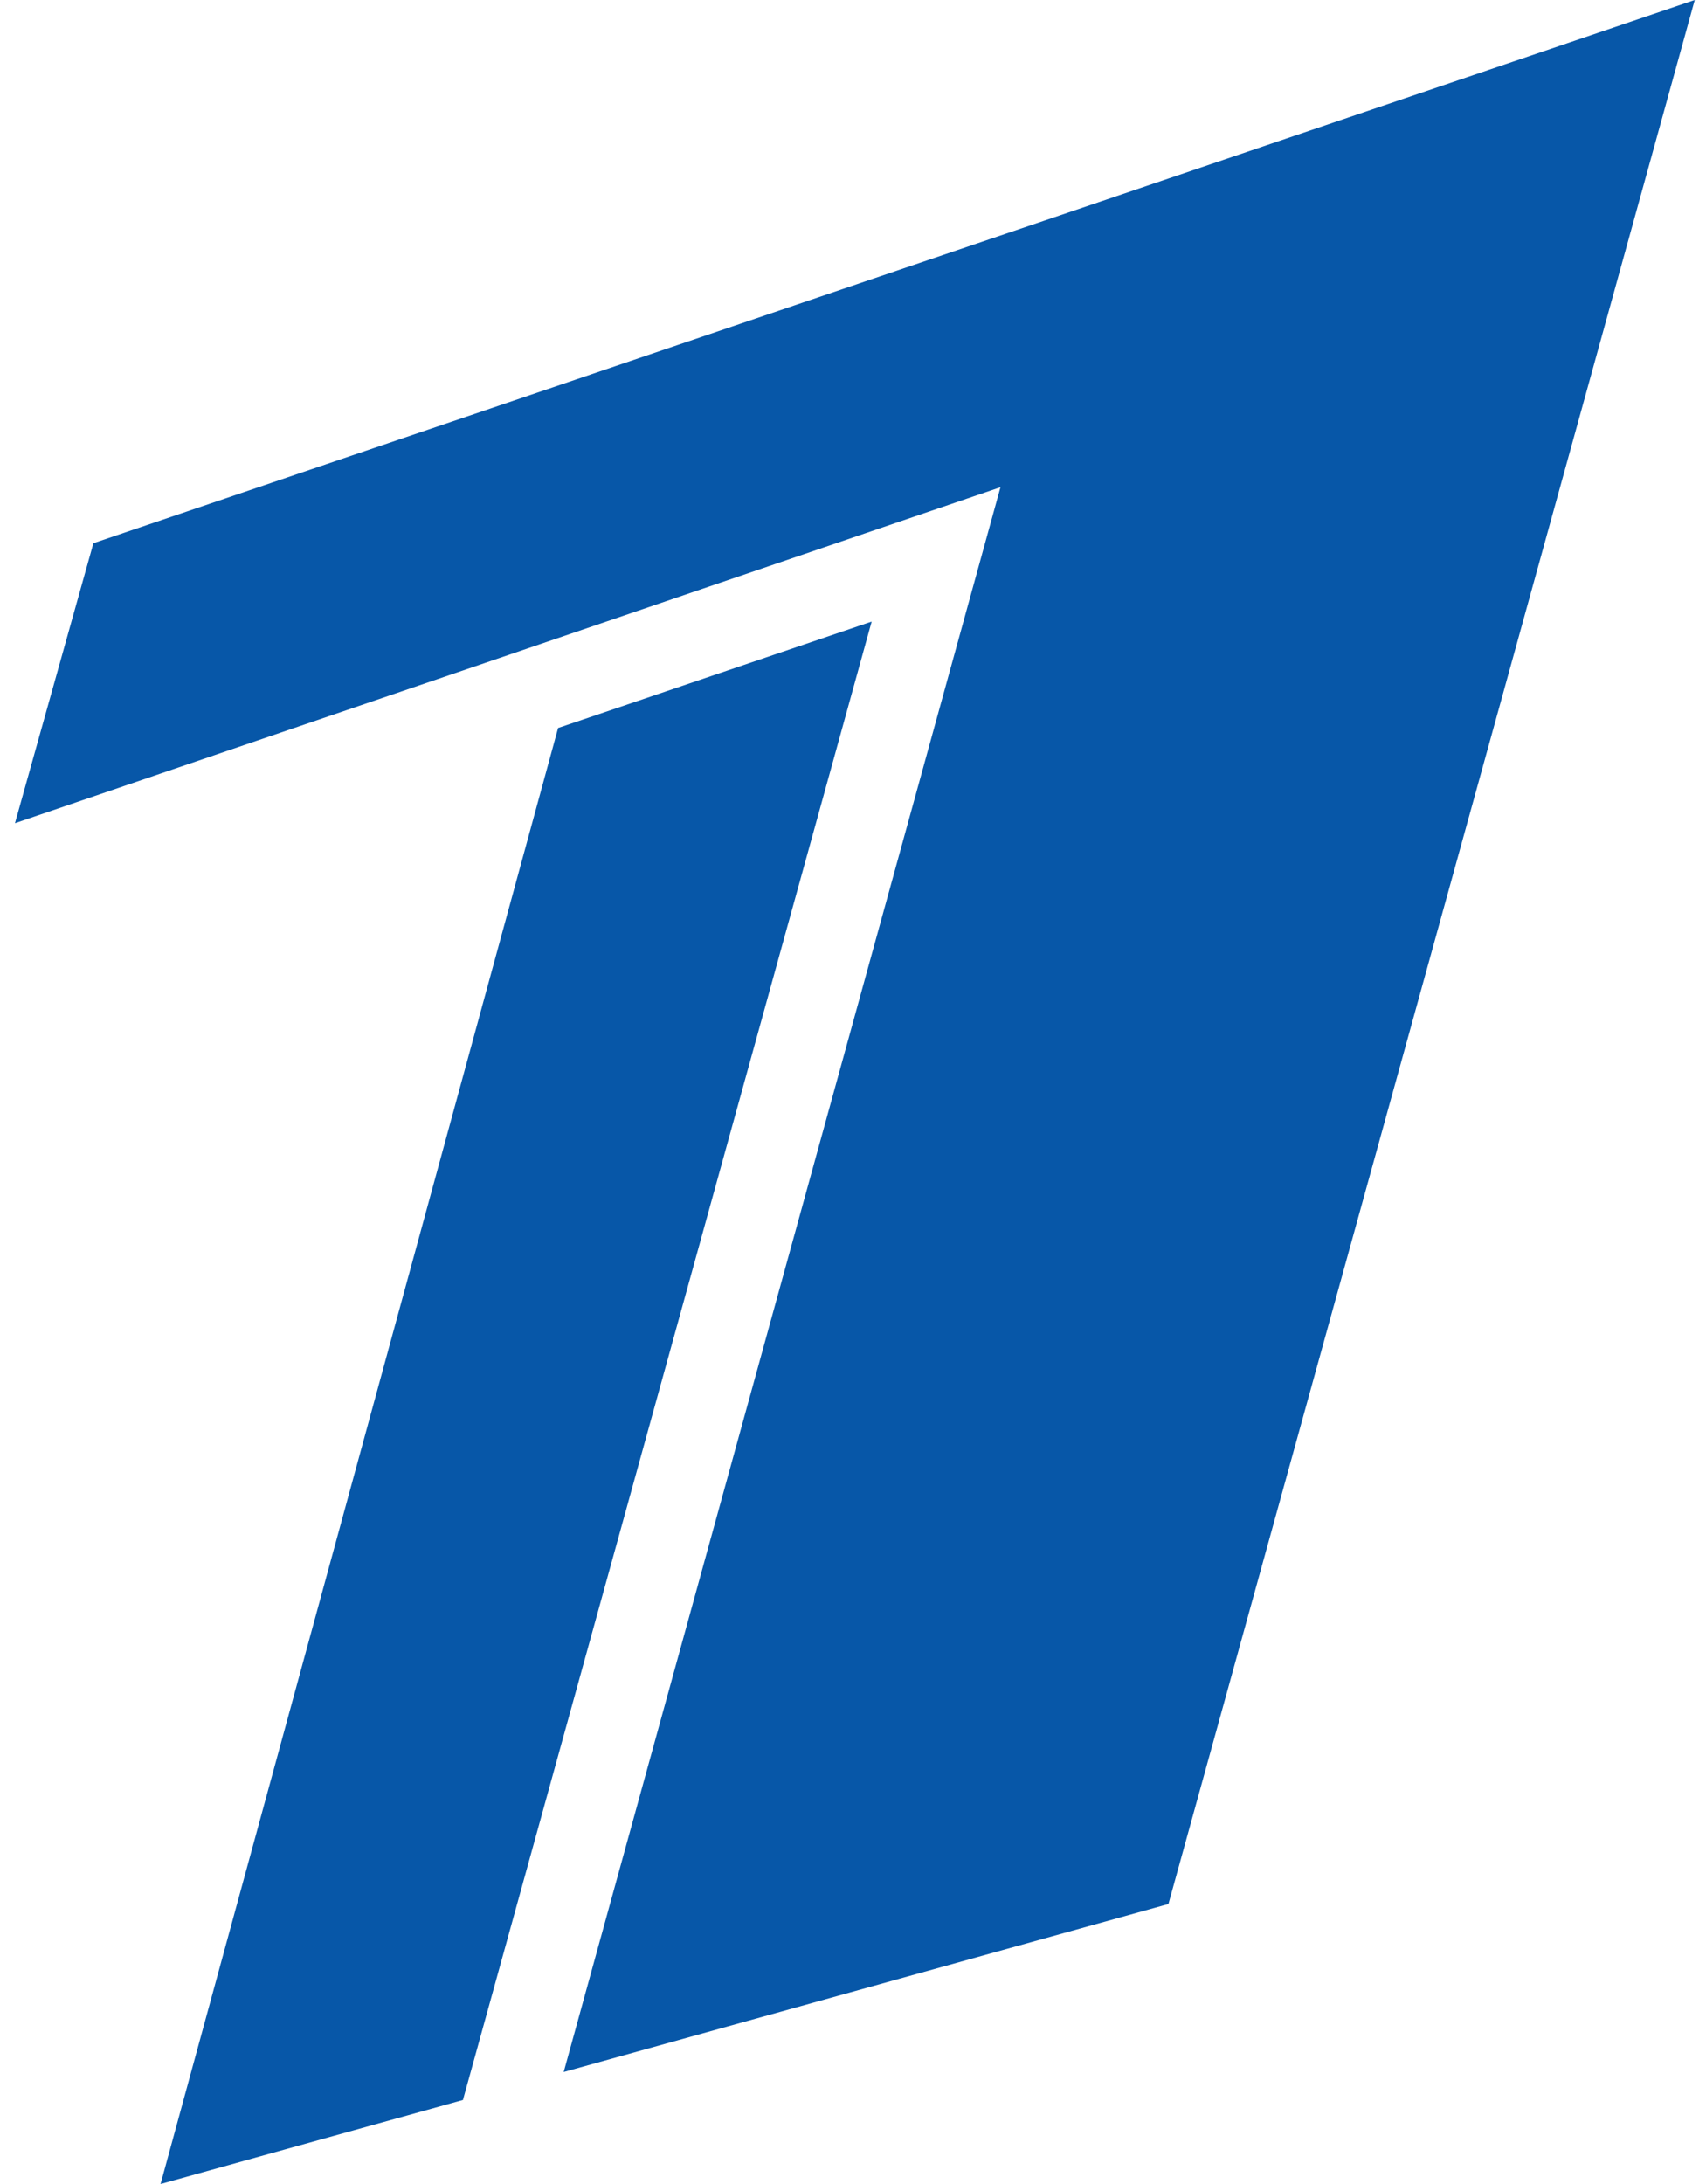 <svg width="50" height="64" viewBox="0 0 50 64" fill="none" xmlns="http://www.w3.org/2000/svg">
<title>Первый телеканал</title>
<path d="M2.737 15.918L0.439 24.123L29.322 14.277L16.521 60.718L34.245 55.795L49.67 0L2.737 15.918ZM16.357 21.333L4.706 64L13.568 61.538L25.547 18.215L16.357 21.333Z" fill="#0757A8"/>
</svg>
